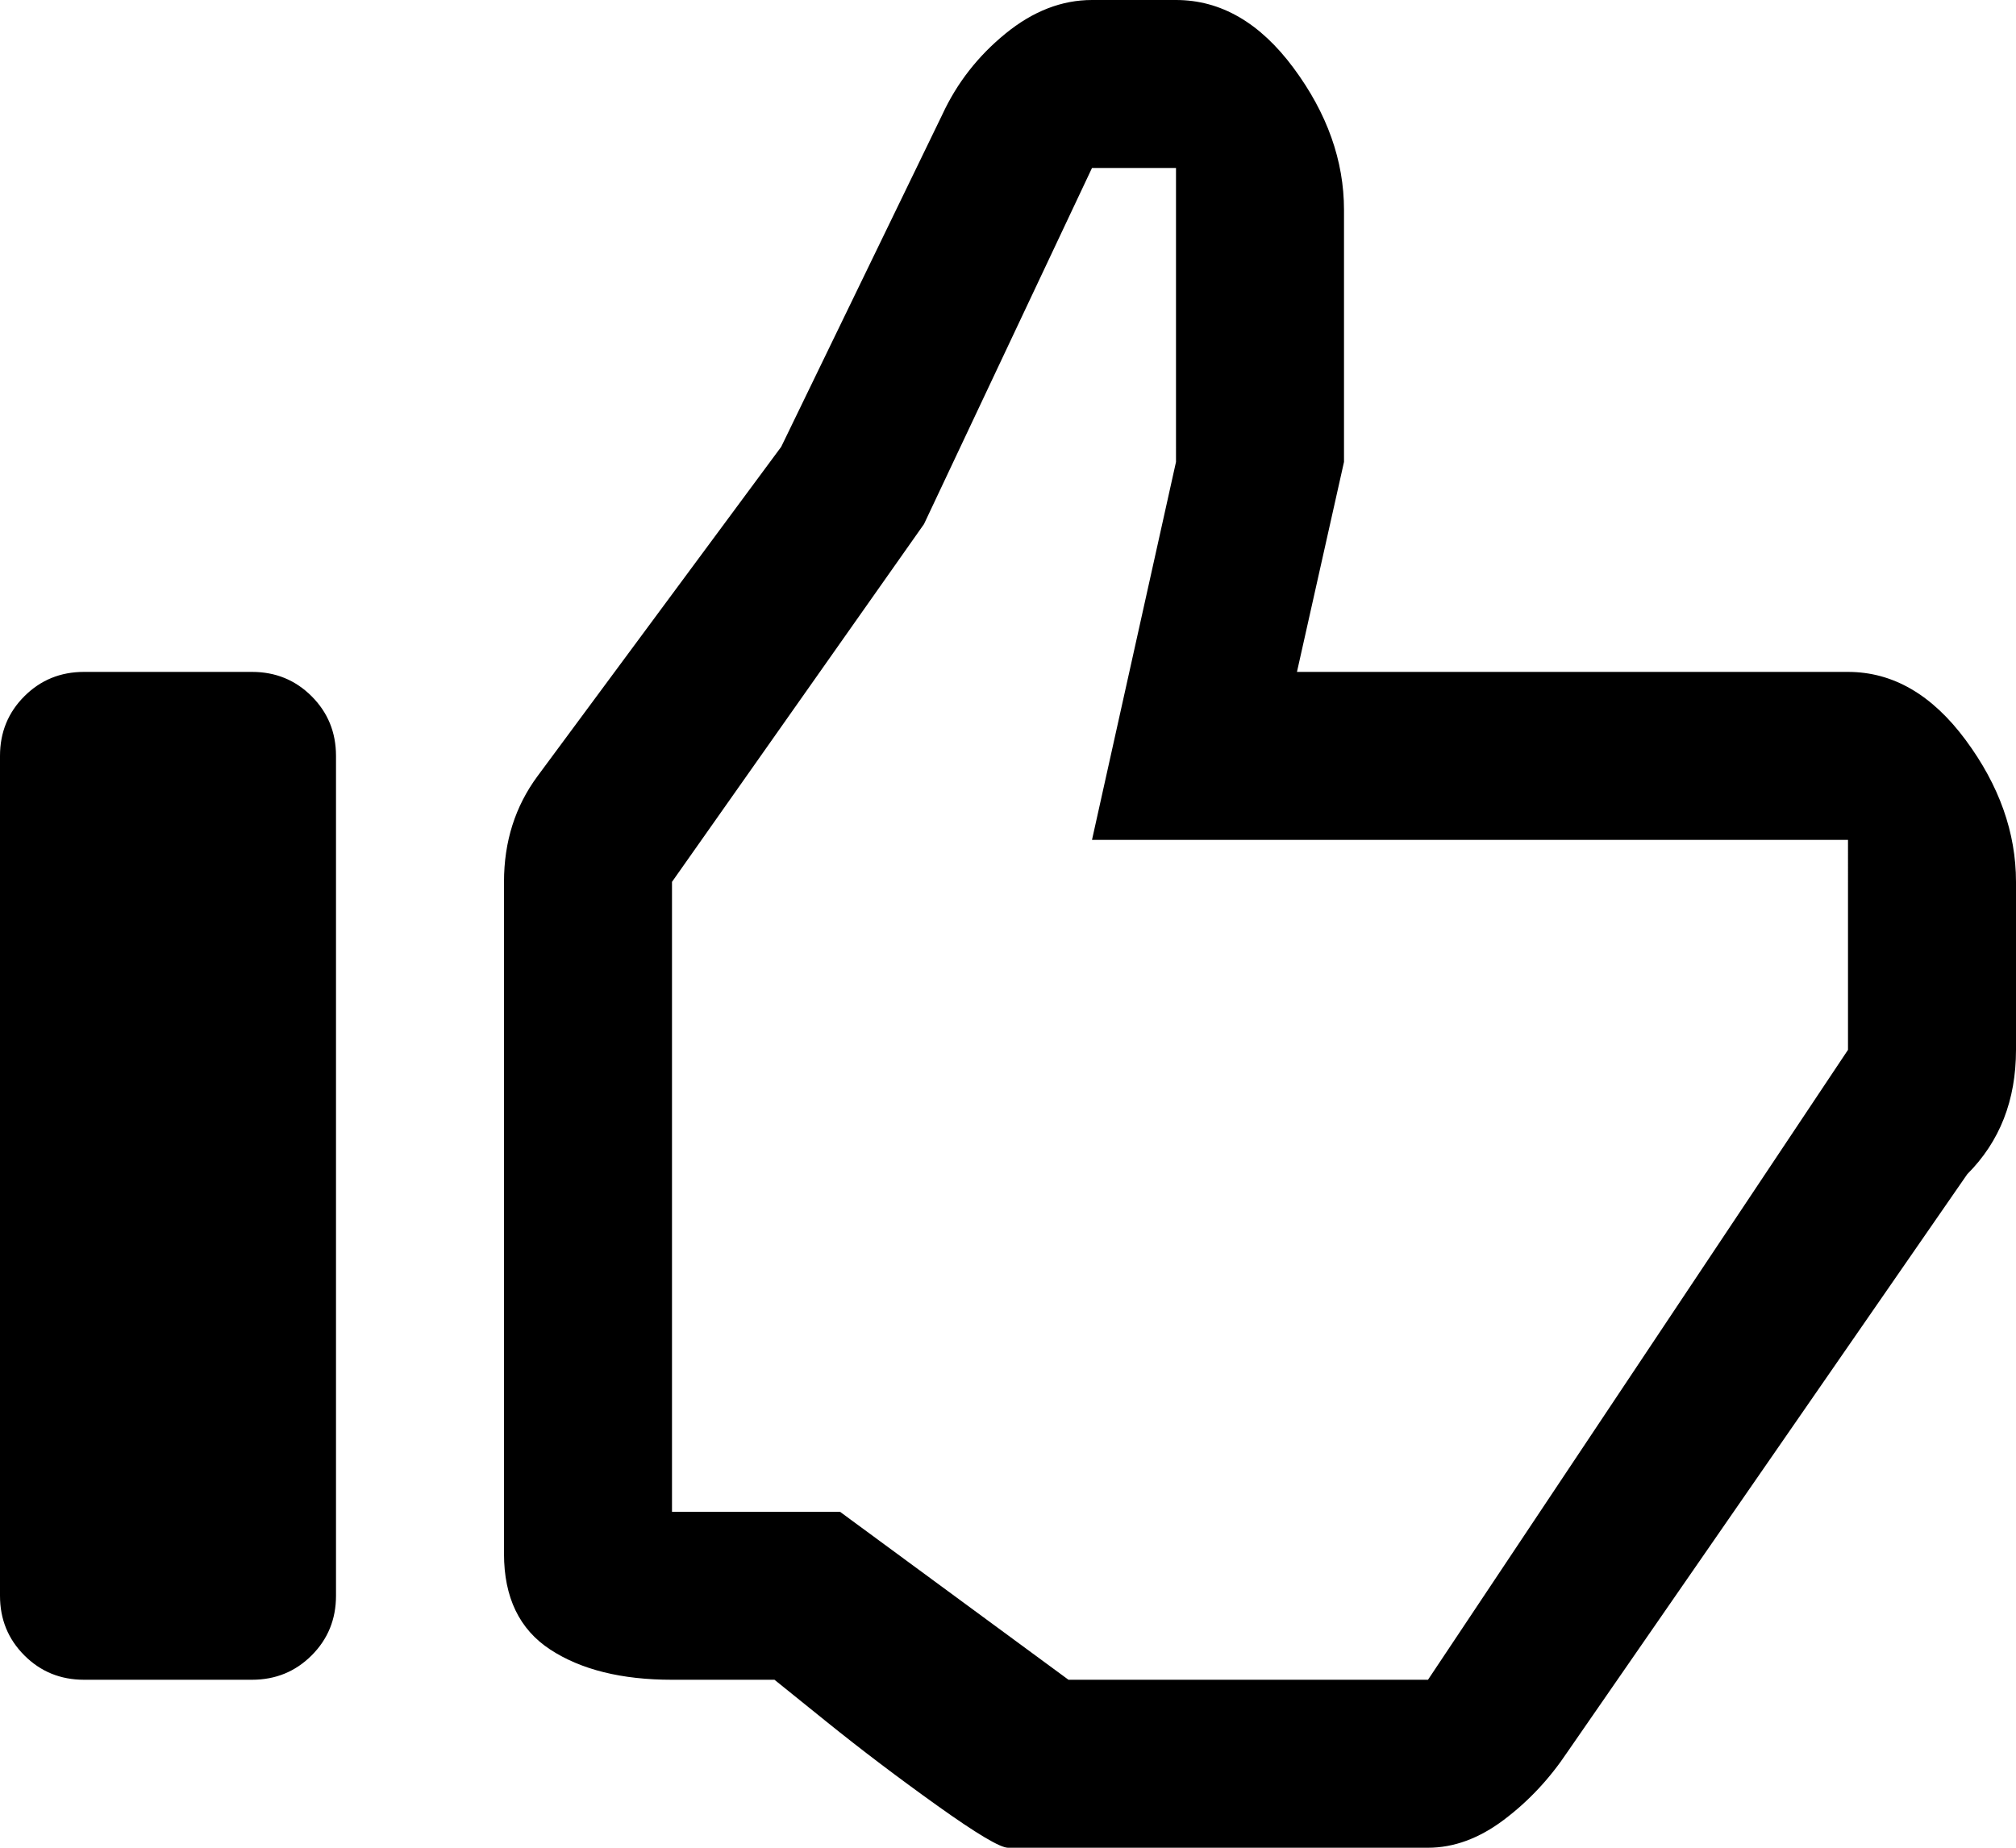 <svg xmlns="http://www.w3.org/2000/svg" width="1200" height="1100"><path d="M650 0h50q40 0 70 40.5t30 84.5v150l-28 125h328q40 0 70 40.5t30 84.5v100q0 45-29 74l-238 344q-16 24-38 40.5t-45 16.5H600q-7 0-42-25t-66-50l-31-25h-61q-45 0-72.5-18T300 925V525q0-36 20-63l145-196 96-198q13-28 37.5-48T650 0m0 100L550 312 400 525v375h100l136 100h214l250-375V500H650l50-225V100zM50 400h100q21 0 35.5 14.5T200 450v500q0 21-14.5 35.5T150 1000H50q-21 0-35.5-14.5T0 950V450q0-21 14.5-35.5T50 400"/></svg>